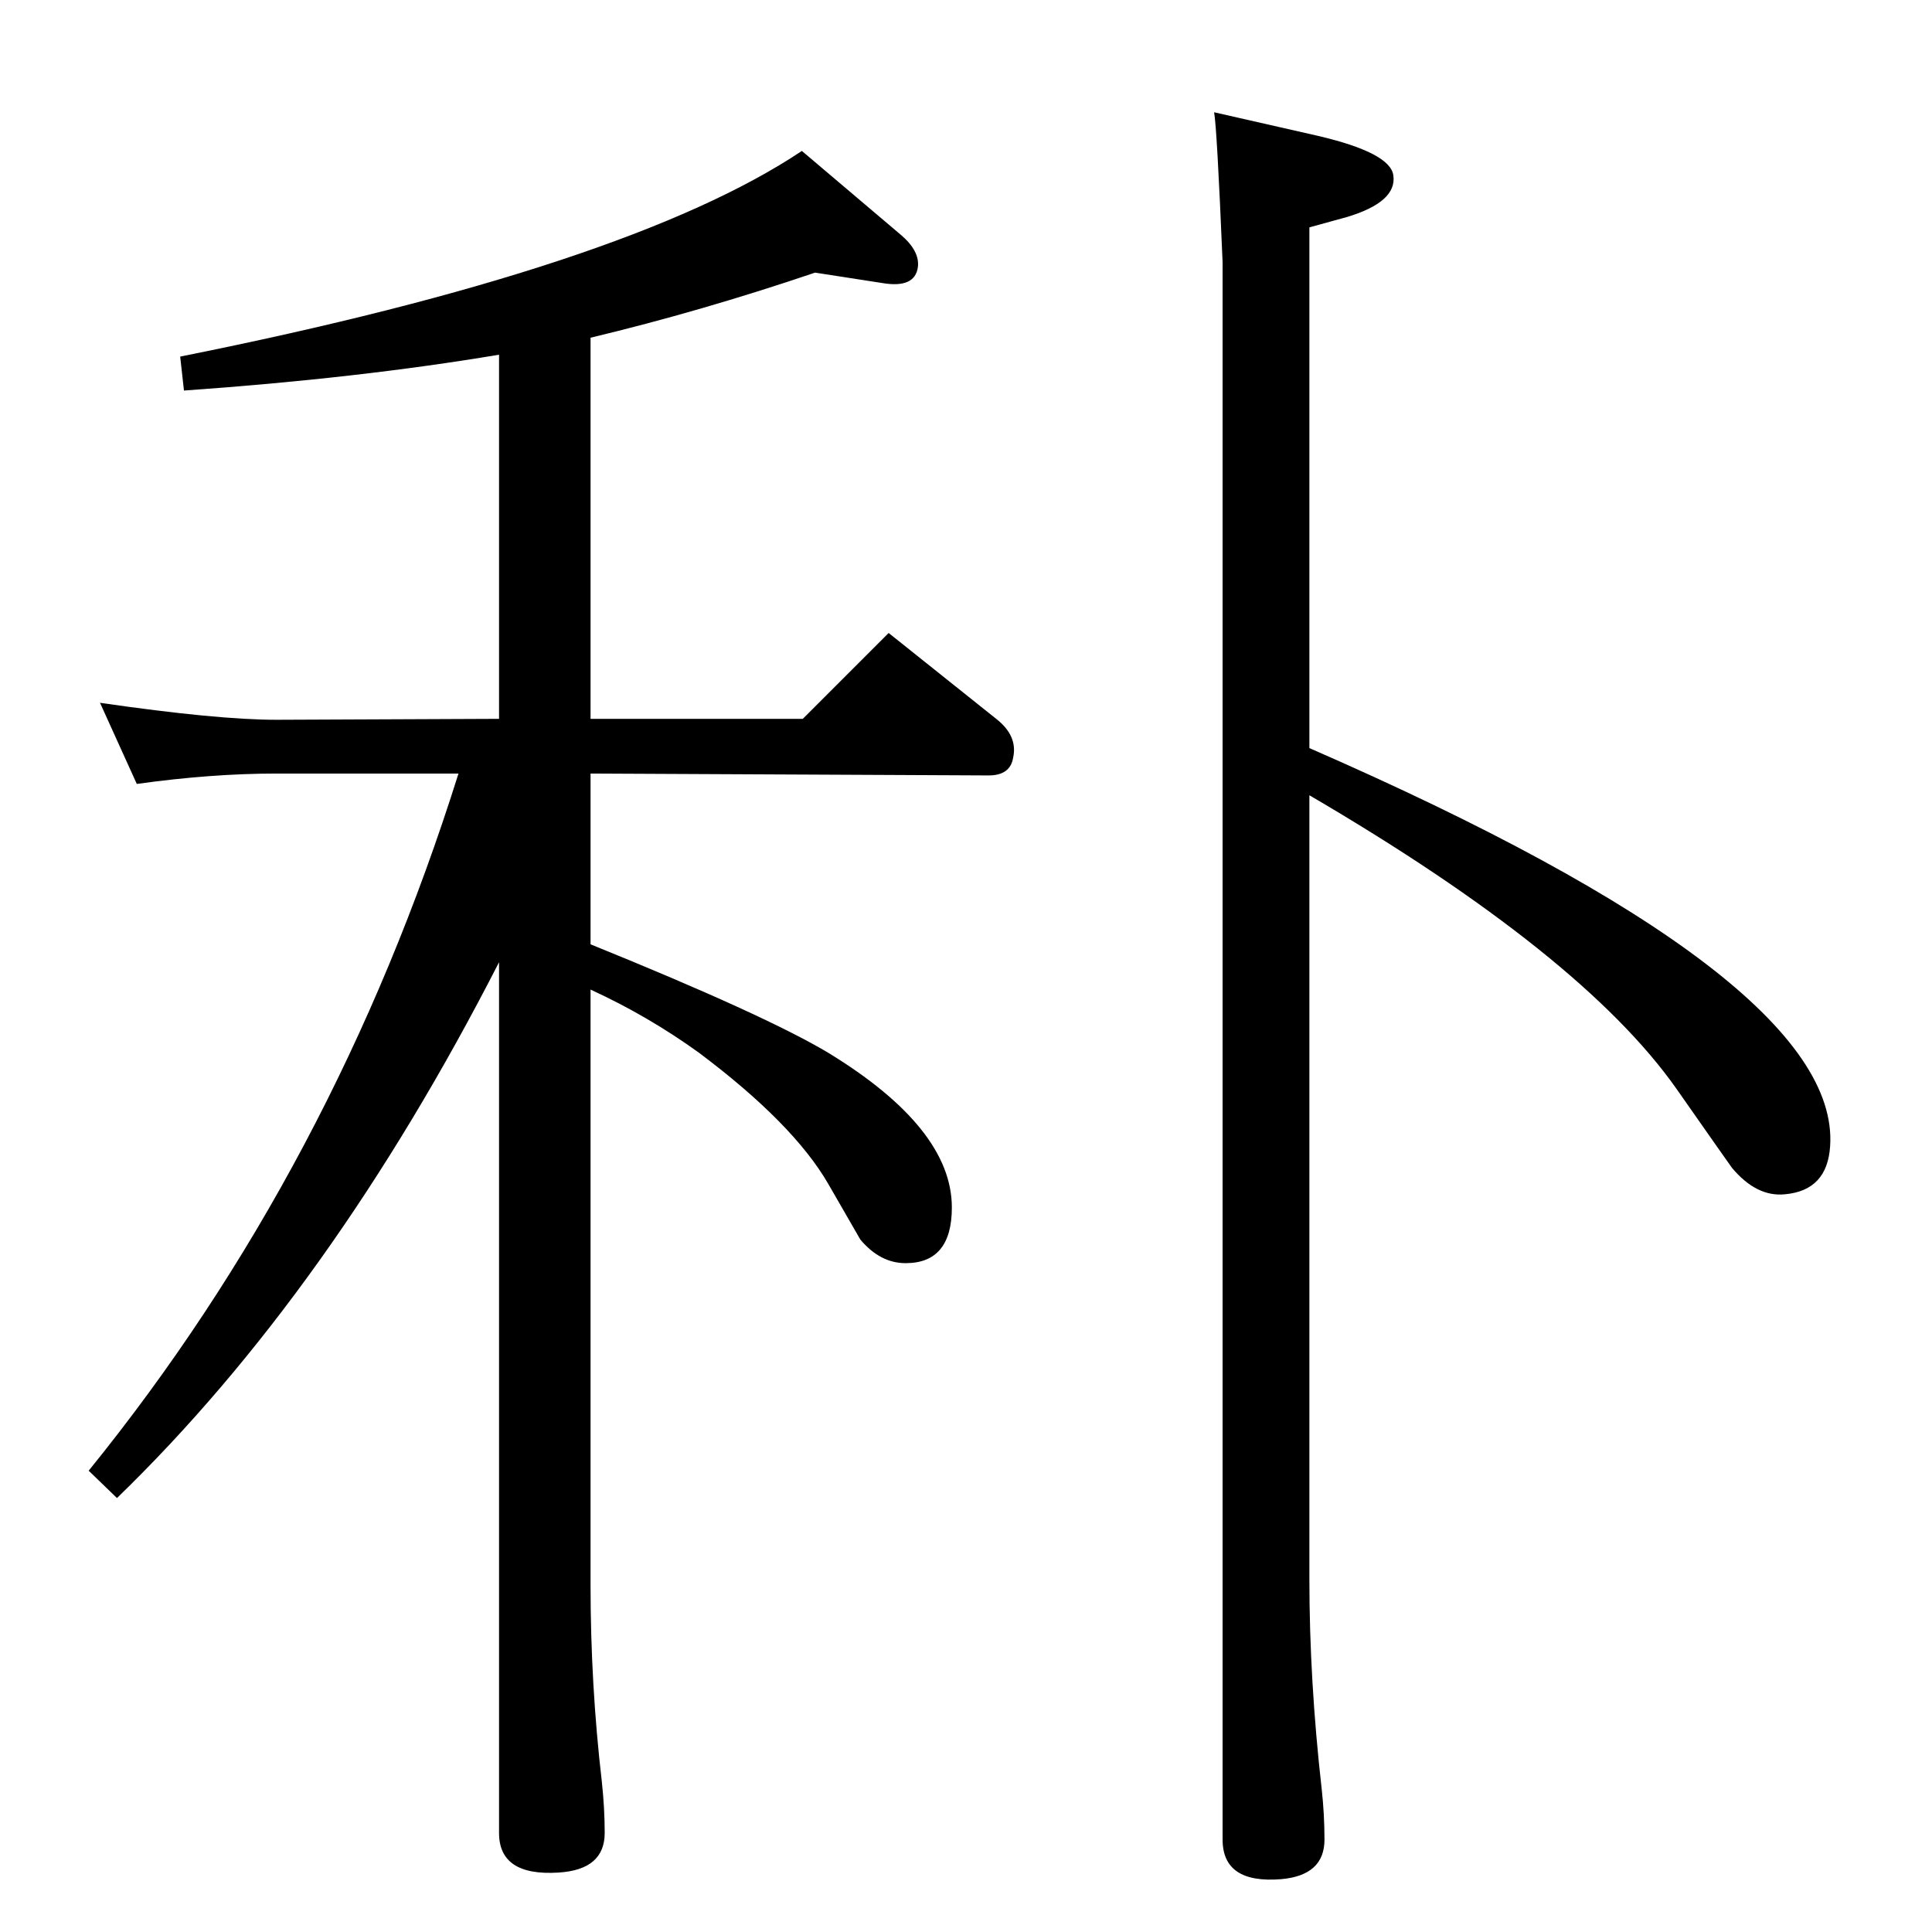 <?xml version="1.0" standalone="no"?>
<!DOCTYPE svg PUBLIC "-//W3C//DTD SVG 1.1//EN" "http://www.w3.org/Graphics/SVG/1.1/DTD/svg11.dtd" >
<svg xmlns="http://www.w3.org/2000/svg" xmlns:xlink="http://www.w3.org/1999/xlink" version="1.1" viewBox="0 0 2048 2048">
  <g transform="matrix(1 0 0 -1 0 2048)">
   <path fill="currentColor"
d="M626 1047q185 -75 252 -115q131 -80 131 -164q0 -59 -49 -59q-27 0 -48 25q-3 5 -34 59q-37 64 -137 139q-54 39 -115 67v-631q0 -106 12 -209q3 -28 3 -54q0 -39 -49 -42q-63 -4 -63 42v923q-178 -348 -405 -568l-30 29q261 322 392 739h-193q-69 0 -148 -11l-39 86
q124 -18 187 -18l236 1v386q-149 -25 -334 -38l-4 36q475 95 659 218l105 -89q20 -17 18 -34q-3 -23 -38 -17l-71 11q-121 -41 -238 -69v-404h225l91 91l114 -91q23 -18 18 -41q-3 -19 -26 -19l-422 2v-181zM1287 1929l110 -25q77 -18 80 -42q4 -28 -49 -44l-40 -11v-552
q564 -246 552 -422q-3 -47 -48 -51q-30 -3 -56 28q-3 4 -59 84q-100 142 -389 311v-831q0 -107 13 -222q3 -27 3 -54q0 -38 -46 -42q-62 -5 -62 42v1672q-6 143 -9 159z" />
  </g>

</svg>
